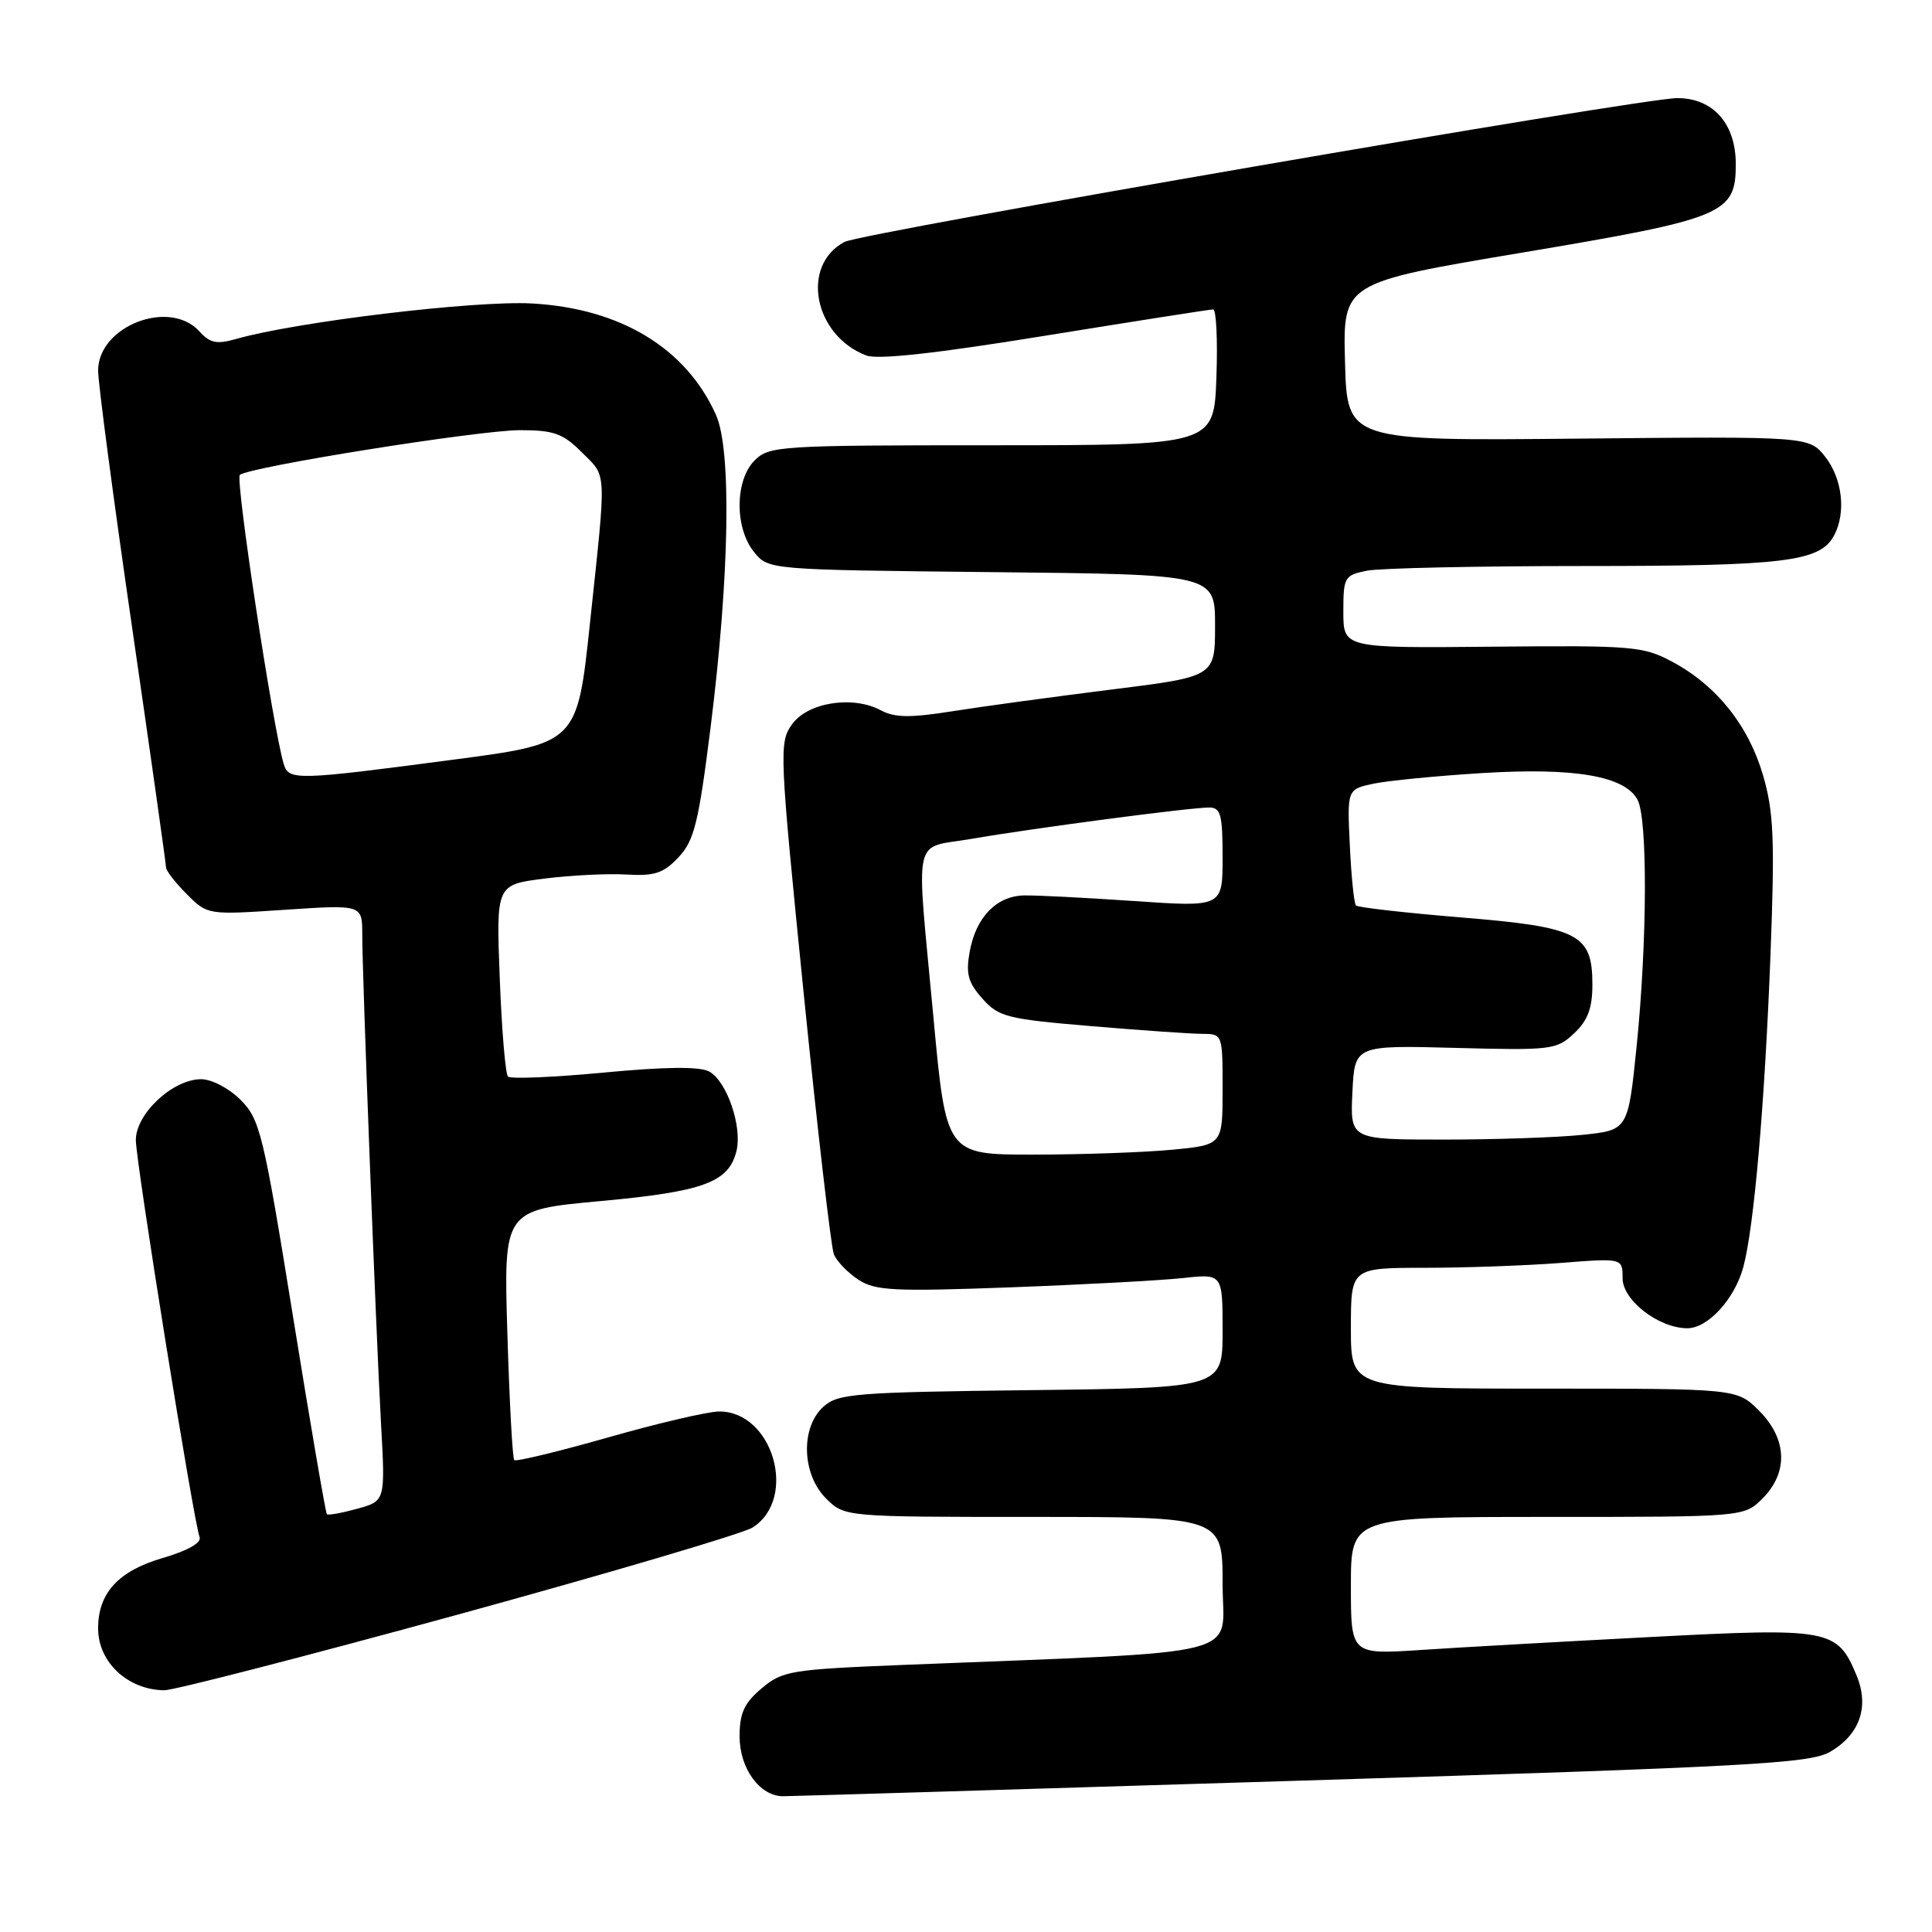 <?xml version="1.0" encoding="UTF-8" standalone="no"?>
<!DOCTYPE svg PUBLIC "-//W3C//DTD SVG 1.1//EN" "http://www.w3.org/Graphics/SVG/1.1/DTD/svg11.dtd" >
<svg xmlns="http://www.w3.org/2000/svg" xmlns:xlink="http://www.w3.org/1999/xlink" version="1.1" viewBox="0 0 256 256">
 <g >
 <path fill="currentColor"
d=" M 172.50 235.94 C 231.93 234.10 239.84 233.67 242.49 232.13 C 246.43 229.85 247.72 226.15 246.01 222.02 C 243.45 215.85 242.50 215.67 218.77 216.91 C 207.07 217.52 193.34 218.29 188.25 218.63 C 179.00 219.24 179.00 219.24 179.00 210.12 C 179.00 201.00 179.00 201.00 205.05 201.00 C 231.09 201.00 231.09 201.00 233.55 198.55 C 236.99 195.10 236.81 190.65 233.08 186.92 C 230.15 184.00 230.15 184.00 204.58 184.00 C 179.00 184.00 179.00 184.00 179.00 176.00 C 179.00 168.00 179.00 168.00 188.75 167.99 C 194.11 167.99 202.21 167.70 206.75 167.35 C 215.00 166.70 215.00 166.70 215.00 169.37 C 215.00 172.29 219.78 175.99 223.58 176.00 C 226.31 176.00 229.85 172.13 231.00 167.89 C 232.42 162.63 233.84 146.25 234.60 126.50 C 235.18 111.22 235.03 107.62 233.62 102.75 C 231.69 96.13 227.46 90.83 221.59 87.69 C 217.74 85.63 216.36 85.51 197.75 85.69 C 178.00 85.88 178.00 85.88 178.00 81.06 C 178.00 76.47 178.14 76.22 181.12 75.62 C 182.84 75.28 195.83 75.00 209.98 75.00 C 236.51 75.00 241.16 74.43 243.02 70.96 C 244.64 67.94 244.13 63.44 241.86 60.54 C 239.71 57.82 239.71 57.82 209.11 58.12 C 178.50 58.42 178.50 58.42 178.22 47.94 C 177.94 37.46 177.94 37.46 201.65 33.48 C 228.55 28.96 230.00 28.36 230.00 21.74 C 230.00 16.39 227.00 13.00 222.25 13.00 C 217.50 13.00 114.15 30.85 111.89 32.06 C 106.05 35.18 107.83 44.44 114.78 47.10 C 116.31 47.69 124.07 46.83 138.52 44.48 C 150.33 42.57 160.33 41.00 160.75 41.00 C 161.16 41.00 161.36 45.05 161.18 50.00 C 160.86 59.00 160.86 59.00 131.43 59.00 C 103.33 59.00 101.91 59.09 100.00 61.00 C 97.37 63.63 97.33 69.95 99.91 73.14 C 101.82 75.50 101.82 75.50 131.41 75.81 C 161.00 76.11 161.00 76.11 161.00 82.88 C 161.00 89.66 161.00 89.66 147.25 91.37 C 139.69 92.32 130.25 93.60 126.29 94.23 C 120.62 95.13 118.57 95.11 116.72 94.12 C 112.98 92.12 107.00 93.07 104.93 96.00 C 103.22 98.41 103.28 99.70 106.48 131.50 C 108.31 149.65 110.12 165.26 110.49 166.19 C 110.86 167.12 112.32 168.63 113.73 169.56 C 115.98 171.03 118.39 171.15 133.89 170.58 C 143.58 170.22 153.86 169.66 156.75 169.35 C 162.00 168.77 162.00 168.77 162.00 176.34 C 162.00 183.90 162.00 183.90 136.60 184.20 C 113.27 184.48 111.04 184.65 109.10 186.40 C 106.06 189.16 106.24 195.33 109.45 198.55 C 111.91 201.00 111.91 201.00 136.95 201.00 C 162.00 201.00 162.00 201.00 162.00 209.88 C 162.00 219.82 166.31 218.73 119.68 220.61 C 104.79 221.21 103.68 221.39 100.93 223.71 C 98.61 225.66 98.00 226.99 98.00 230.09 C 98.00 234.32 100.67 238.00 103.75 238.01 C 104.71 238.01 135.65 237.08 172.50 235.94 Z  M 60.75 213.92 C 80.96 208.37 98.51 203.19 99.73 202.40 C 105.77 198.54 102.39 186.95 95.25 187.03 C 93.74 187.05 87.11 188.60 80.53 190.48 C 73.94 192.35 68.37 193.70 68.14 193.47 C 67.91 193.24 67.50 185.69 67.23 176.69 C 66.73 160.33 66.73 160.33 79.56 159.15 C 93.23 157.89 96.54 156.68 97.58 152.54 C 98.39 149.31 96.31 143.24 93.96 141.98 C 92.69 141.30 88.17 141.35 80.01 142.12 C 73.37 142.75 67.65 142.99 67.31 142.65 C 66.97 142.31 66.48 136.45 66.22 129.63 C 65.74 117.23 65.74 117.23 72.12 116.42 C 75.63 115.98 80.53 115.73 83.01 115.88 C 86.74 116.10 87.92 115.71 89.91 113.59 C 91.99 111.38 92.57 109.05 94.17 96.27 C 96.67 76.28 96.95 59.61 94.87 54.97 C 90.90 46.12 82.21 40.86 70.48 40.21 C 62.89 39.80 39.24 42.64 31.27 44.92 C 28.73 45.65 27.82 45.46 26.42 43.91 C 22.46 39.54 13.00 43.21 13.00 49.11 C 13.00 50.74 15.02 66.04 17.50 83.11 C 19.98 100.18 22.00 114.50 22.00 114.94 C 22.00 115.37 23.24 116.97 24.75 118.48 C 27.50 121.23 27.50 121.24 37.75 120.55 C 48.00 119.87 48.00 119.87 48.00 123.82 C 48.00 129.23 49.80 176.14 50.49 188.70 C 51.06 198.89 51.06 198.89 47.33 199.92 C 45.29 200.48 43.48 200.81 43.31 200.64 C 43.15 200.48 41.12 188.68 38.82 174.42 C 34.91 150.21 34.45 148.32 31.89 145.75 C 30.36 144.21 28.05 143.00 26.65 143.00 C 22.90 143.00 18.00 147.57 18.00 151.06 C 18.00 153.98 25.63 201.48 26.45 203.69 C 26.72 204.43 24.83 205.49 21.57 206.44 C 15.69 208.15 13.00 211.08 13.00 215.77 C 13.00 220.24 16.91 223.90 21.75 223.97 C 22.98 223.99 40.53 219.46 60.75 213.92 Z  M 123.68 134.75 C 121.37 109.88 120.80 112.53 128.75 111.15 C 136.82 109.75 157.68 107.00 160.21 107.00 C 161.75 107.00 162.00 107.92 162.00 113.60 C 162.00 120.20 162.00 120.20 150.25 119.39 C 143.79 118.95 137.23 118.61 135.67 118.65 C 132.02 118.74 129.31 121.55 128.49 126.10 C 127.96 129.02 128.27 130.19 130.17 132.32 C 132.32 134.74 133.43 135.03 144.50 135.96 C 151.10 136.52 157.74 136.98 159.25 136.99 C 162.00 137.00 162.00 137.00 162.00 144.36 C 162.00 151.71 162.00 151.71 155.25 152.35 C 151.54 152.70 143.30 152.99 136.94 152.99 C 125.37 153.00 125.37 153.00 123.68 134.75 Z  M 179.20 144.75 C 179.50 138.50 179.50 138.50 192.82 138.85 C 205.56 139.19 206.26 139.11 208.57 136.93 C 210.39 135.22 211.00 133.60 211.00 130.48 C 211.00 123.75 209.23 122.84 193.54 121.56 C 186.16 120.95 179.92 120.24 179.67 119.98 C 179.42 119.71 179.05 116.15 178.86 112.04 C 178.50 104.59 178.50 104.59 182.00 103.84 C 183.93 103.44 190.45 102.80 196.50 102.43 C 208.69 101.69 215.30 102.83 216.98 105.97 C 218.33 108.49 218.27 124.67 216.87 138.56 C 215.73 149.74 215.73 149.74 209.72 150.37 C 206.41 150.72 198.13 151.00 191.31 151.00 C 178.90 151.00 178.90 151.00 179.20 144.75 Z  M 37.60 101.25 C 36.18 96.56 31.15 63.47 31.78 62.93 C 33.04 61.86 63.45 57.00 68.91 57.00 C 73.37 57.00 74.59 57.43 77.08 59.92 C 80.45 63.30 80.38 61.83 78.18 82.50 C 76.49 98.50 76.49 98.50 59.99 100.67 C 39.23 103.41 38.27 103.43 37.60 101.25 Z "/>
</g>
</svg>